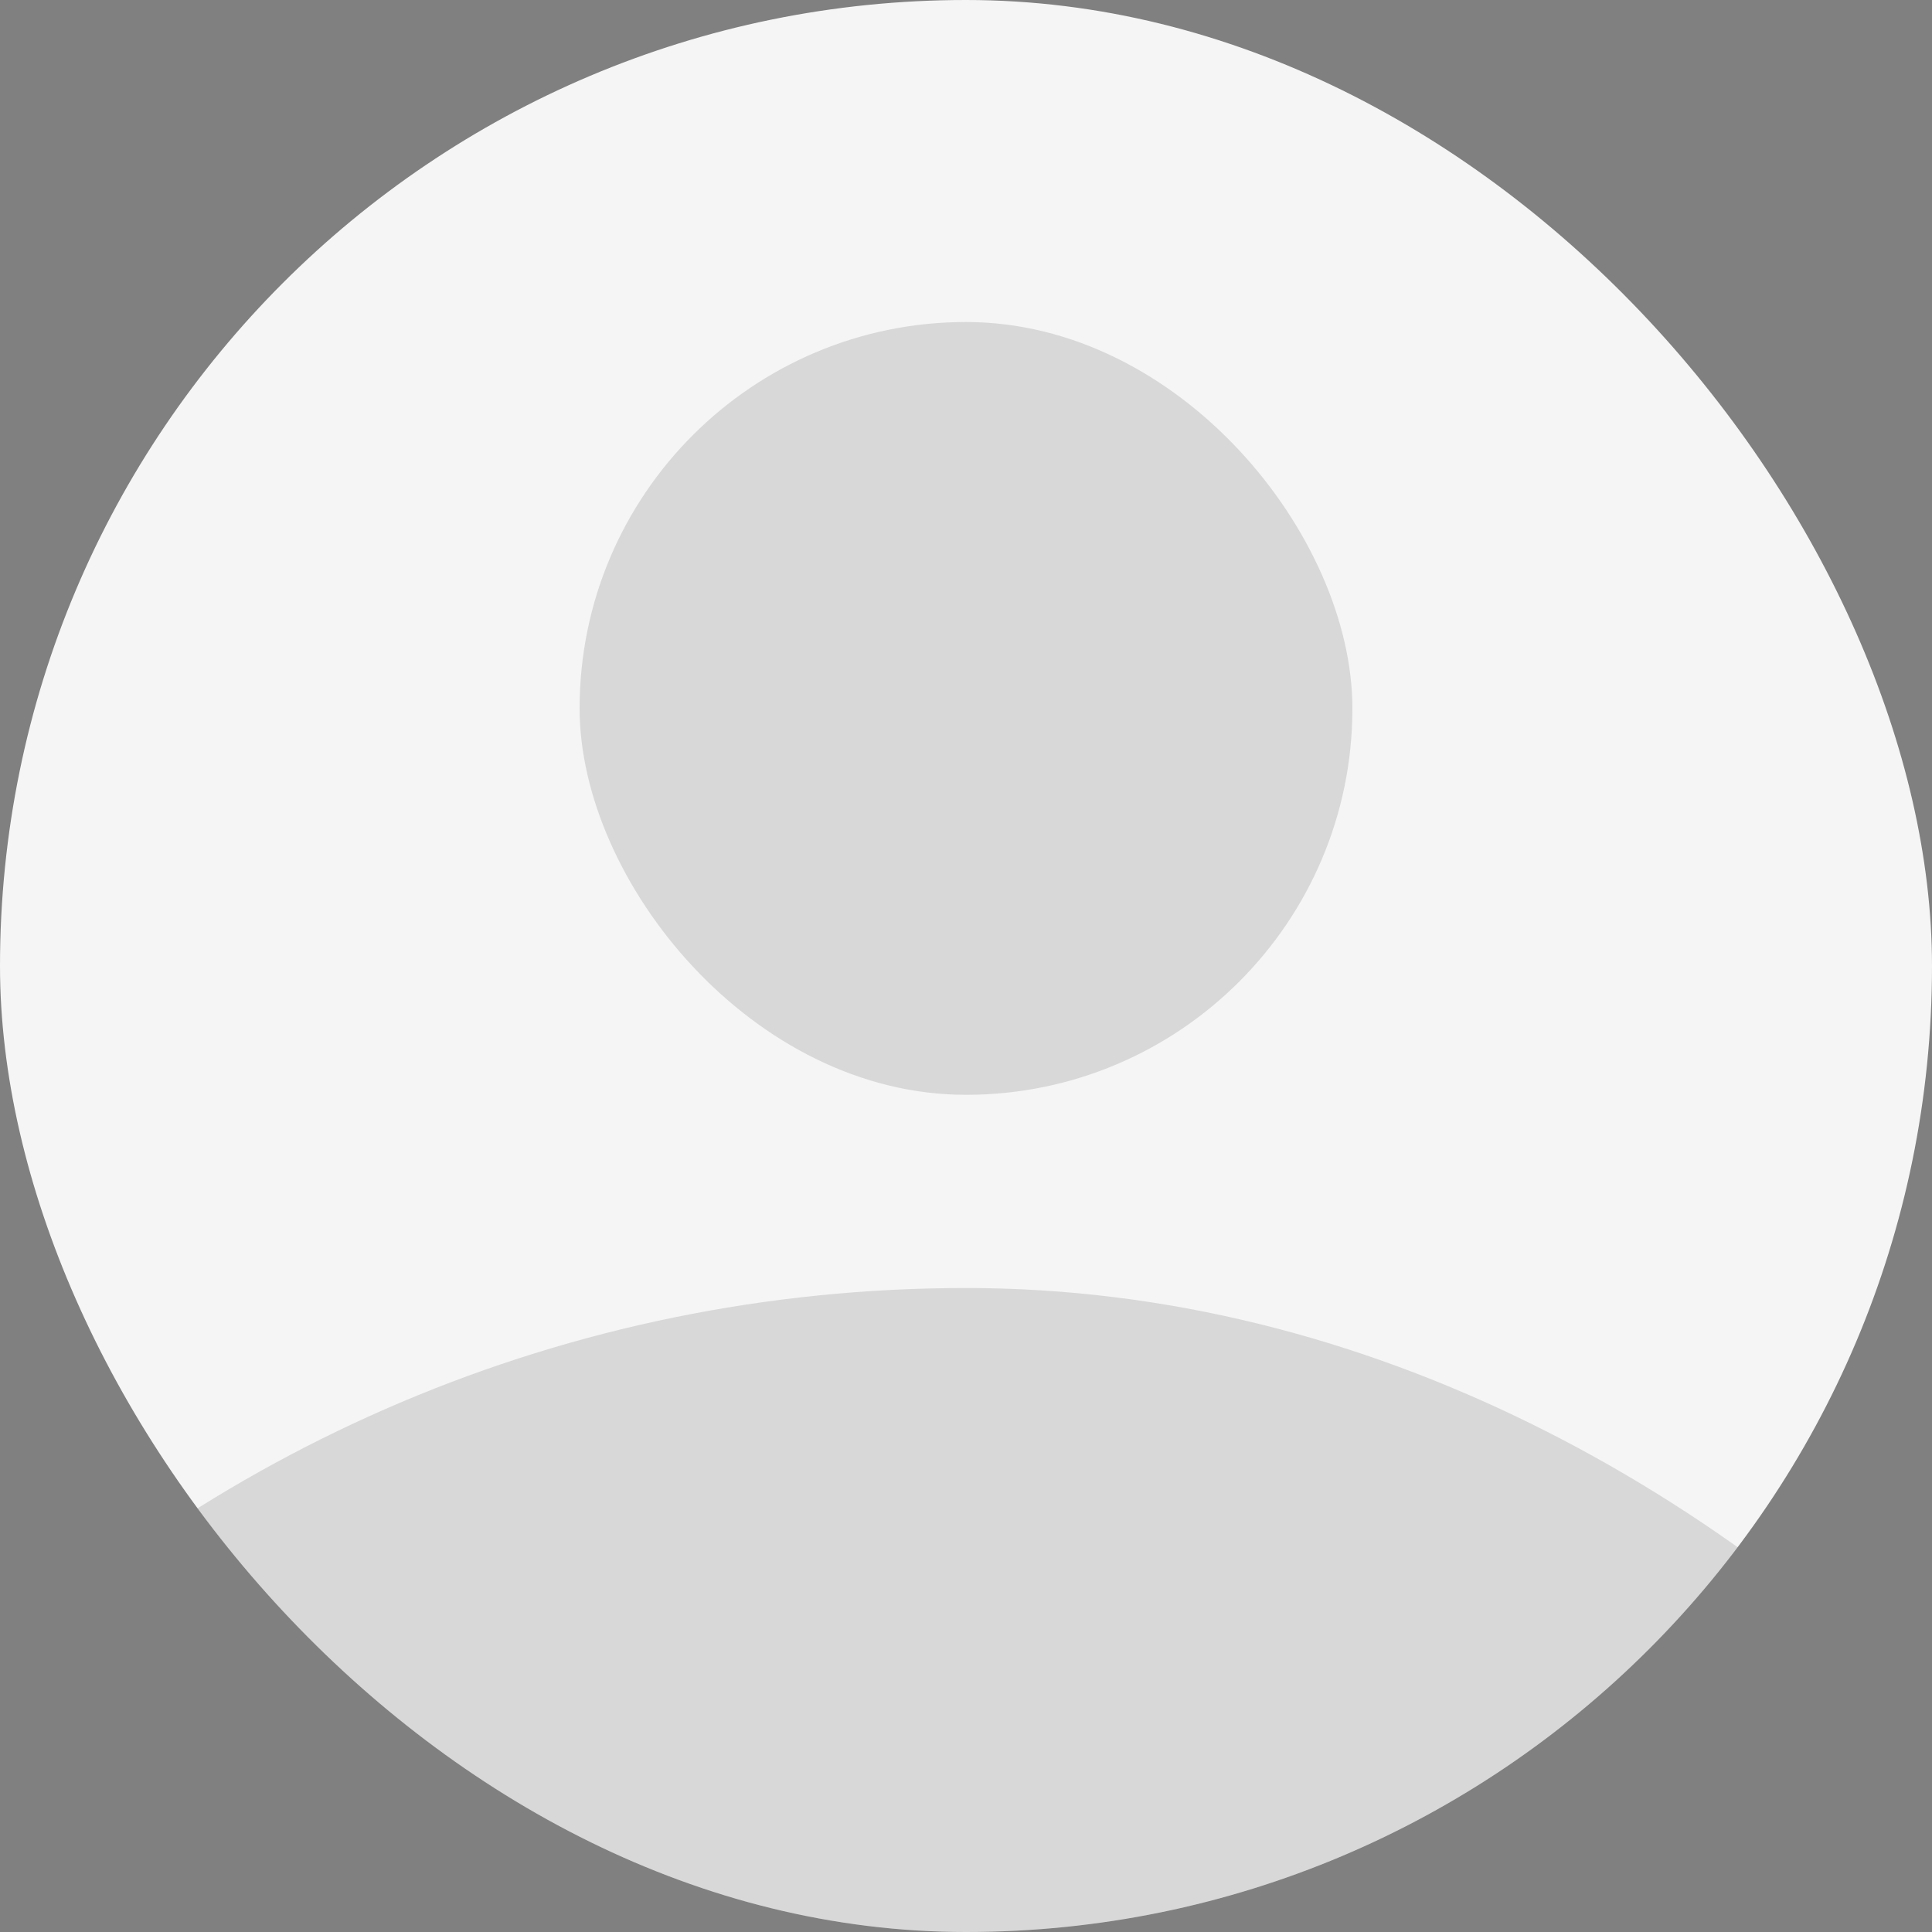 <svg width="80" height="80" viewBox="0 0 80 80" fill="none" xmlns="http://www.w3.org/2000/svg">
<rect x="0" y="0" width="80" height="80" fill="#808080" stroke="none"/>
<g clip-path="url(#clip0_38_1426)">
<rect width="80" height="80" rx="40" fill="#F5F5F5"/>
<rect x="24" y="13.334" width="32" height="32" rx="16" fill="black" fill-opacity="0.12"/>
<rect x="-20" y="53.334" width="120" height="120" rx="60" fill="black" fill-opacity="0.12"/>
</g>
<defs>
<clipPath id="clip0_38_1426">
<rect width="80" height="80" rx="40" fill="white"/>
</clipPath>
</defs>
</svg>
